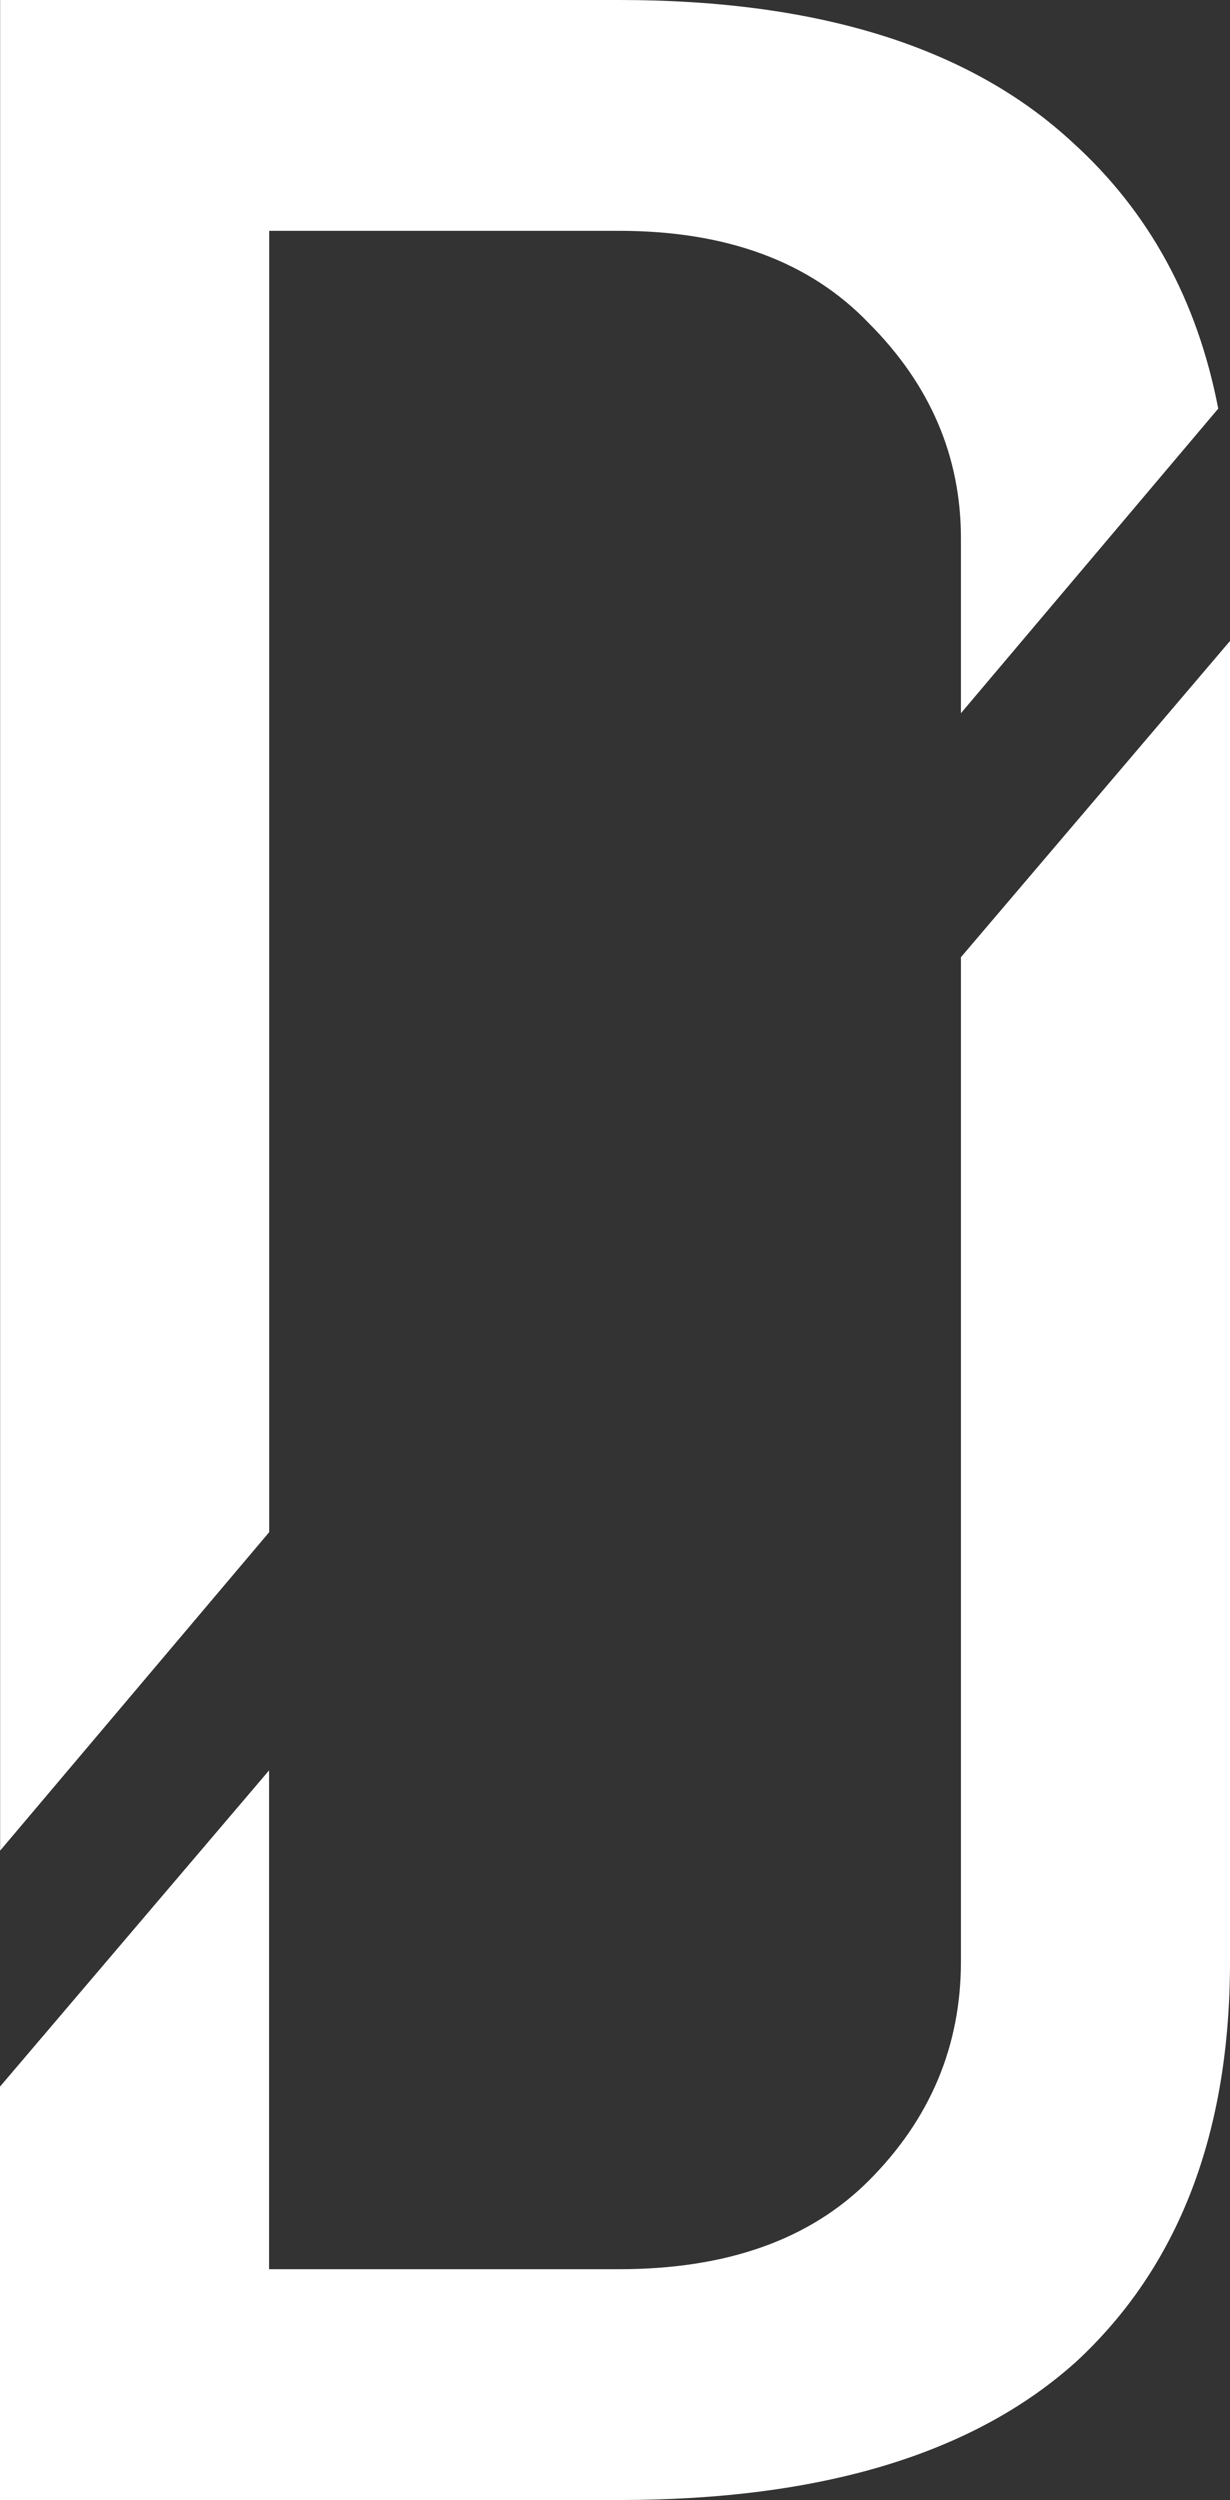 <svg xmlns="http://www.w3.org/2000/svg" viewBox="0 0 877.7 1782.8"><rect x="0" y="0" width="877.7" height="1782.8" fill="#333333" stroke="none"/><defs><style>.cls-1{fill:#fff;fill-rule:evenodd;}</style></defs><g id="Layer_2" data-name="Layer 2"><g id="Layer_1-2" data-name="Layer 1"><path id="text3275" class="cls-1" d="M.1,0V1319.7l192-227.1v-928H441.6q115.2,0,178.3,65.8,65.85,65.85,65.8,153.6V508.6L869.3,291.4Q847,175.45,765.3,101.5,655.65-.05,441.7,0ZM877.7,457.1l-192,225.5v716.2q0,90.45-65.8,156.3-63.15,63.15-178.3,63.1H192V1262.5L0,1488v294.8H441.6q216.75,0,326.4-98.7,109.65-101.55,109.7-285.2Z"/></g></g></svg>